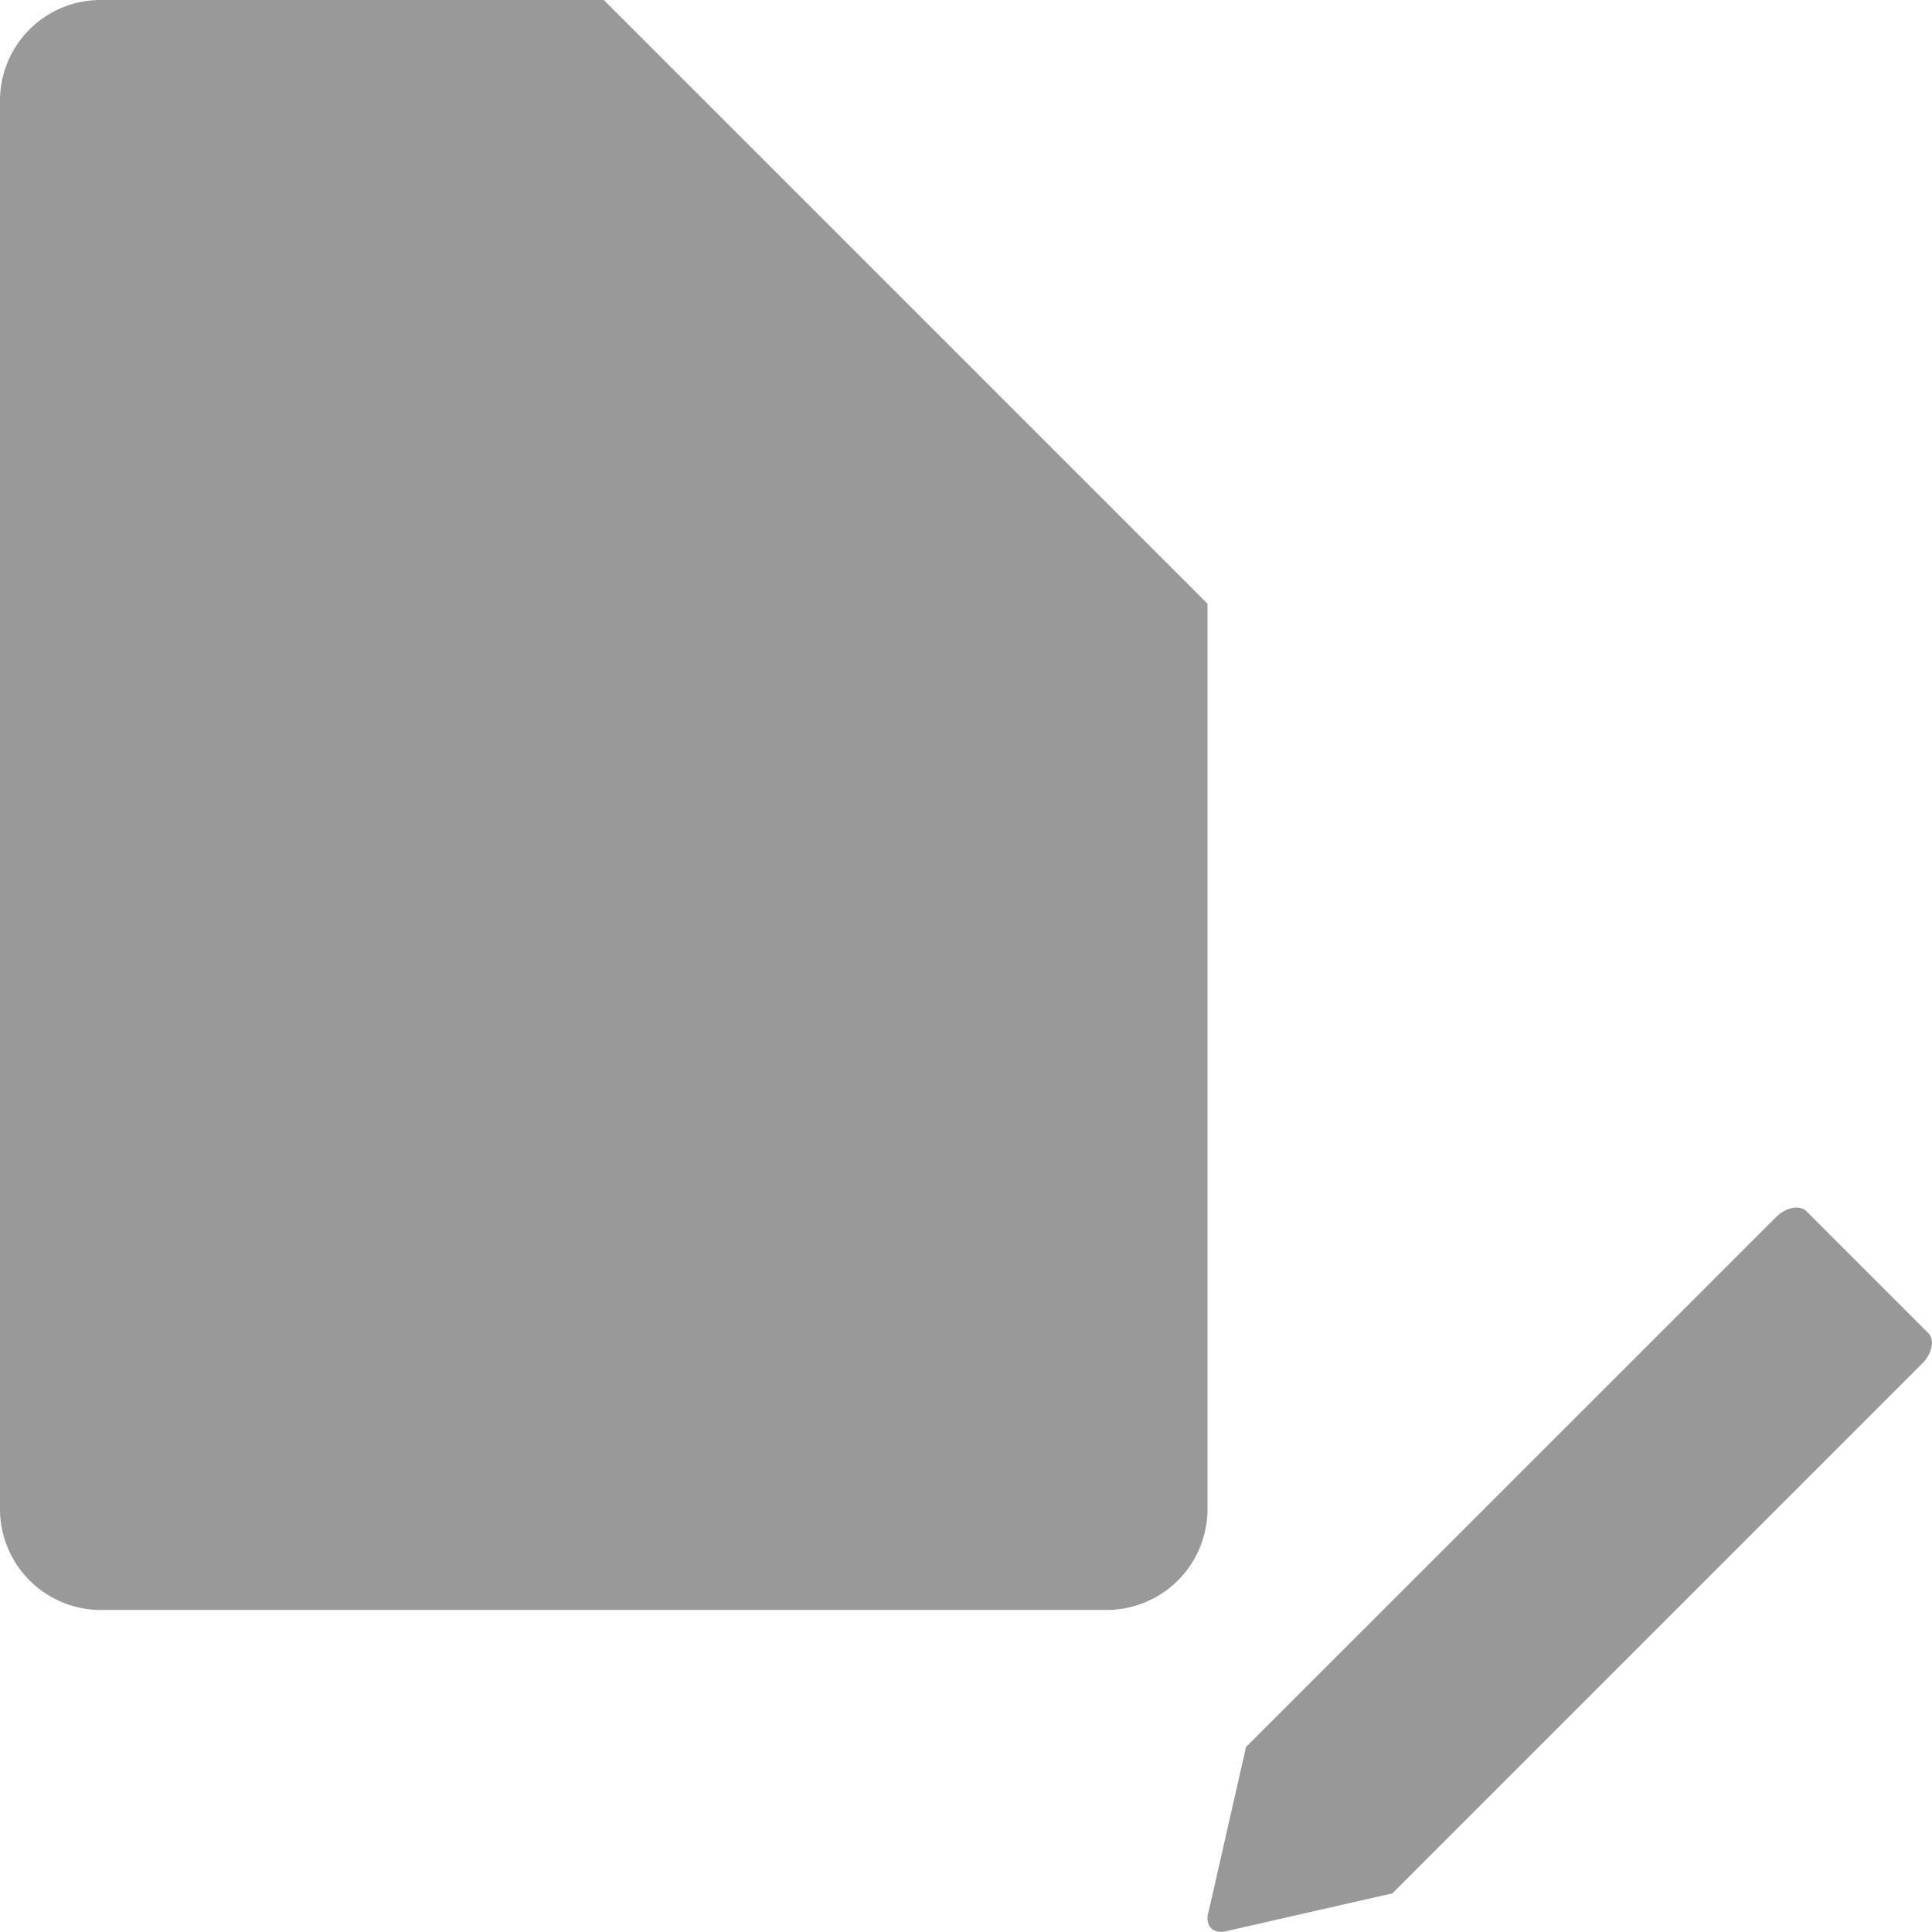<svg xmlns="http://www.w3.org/2000/svg" width="16" height="16" viewBox="0 0 16 16">
  <g id="Group_27198" data-name="Group 27198" transform="translate(-514.885 -19)">
    <path id="Path_8788" data-name="Path 8788" d="M3609,1732h-4.167a.833.833,0,0,0-.833.833V1744.5a.836.836,0,0,0,.833.833h8.334a.836.836,0,0,0,.833-.833V1737Z" transform="translate(-3089.115 -1713)" fill="#999"/>
    <path id="Path_8793" data-name="Path 8793" d="M3618.707,1742.081l-4.388,4.387-.309,1.36c-.04.121.041.2.162.161l1.359-.309,4.387-4.387c.085-.084.107-.2.051-.253l-1.009-1.009c-.056-.056-.17-.033-.253.05" transform="translate(-3089.115 -1713)" fill="#989898"/>
  </g>
</svg>
